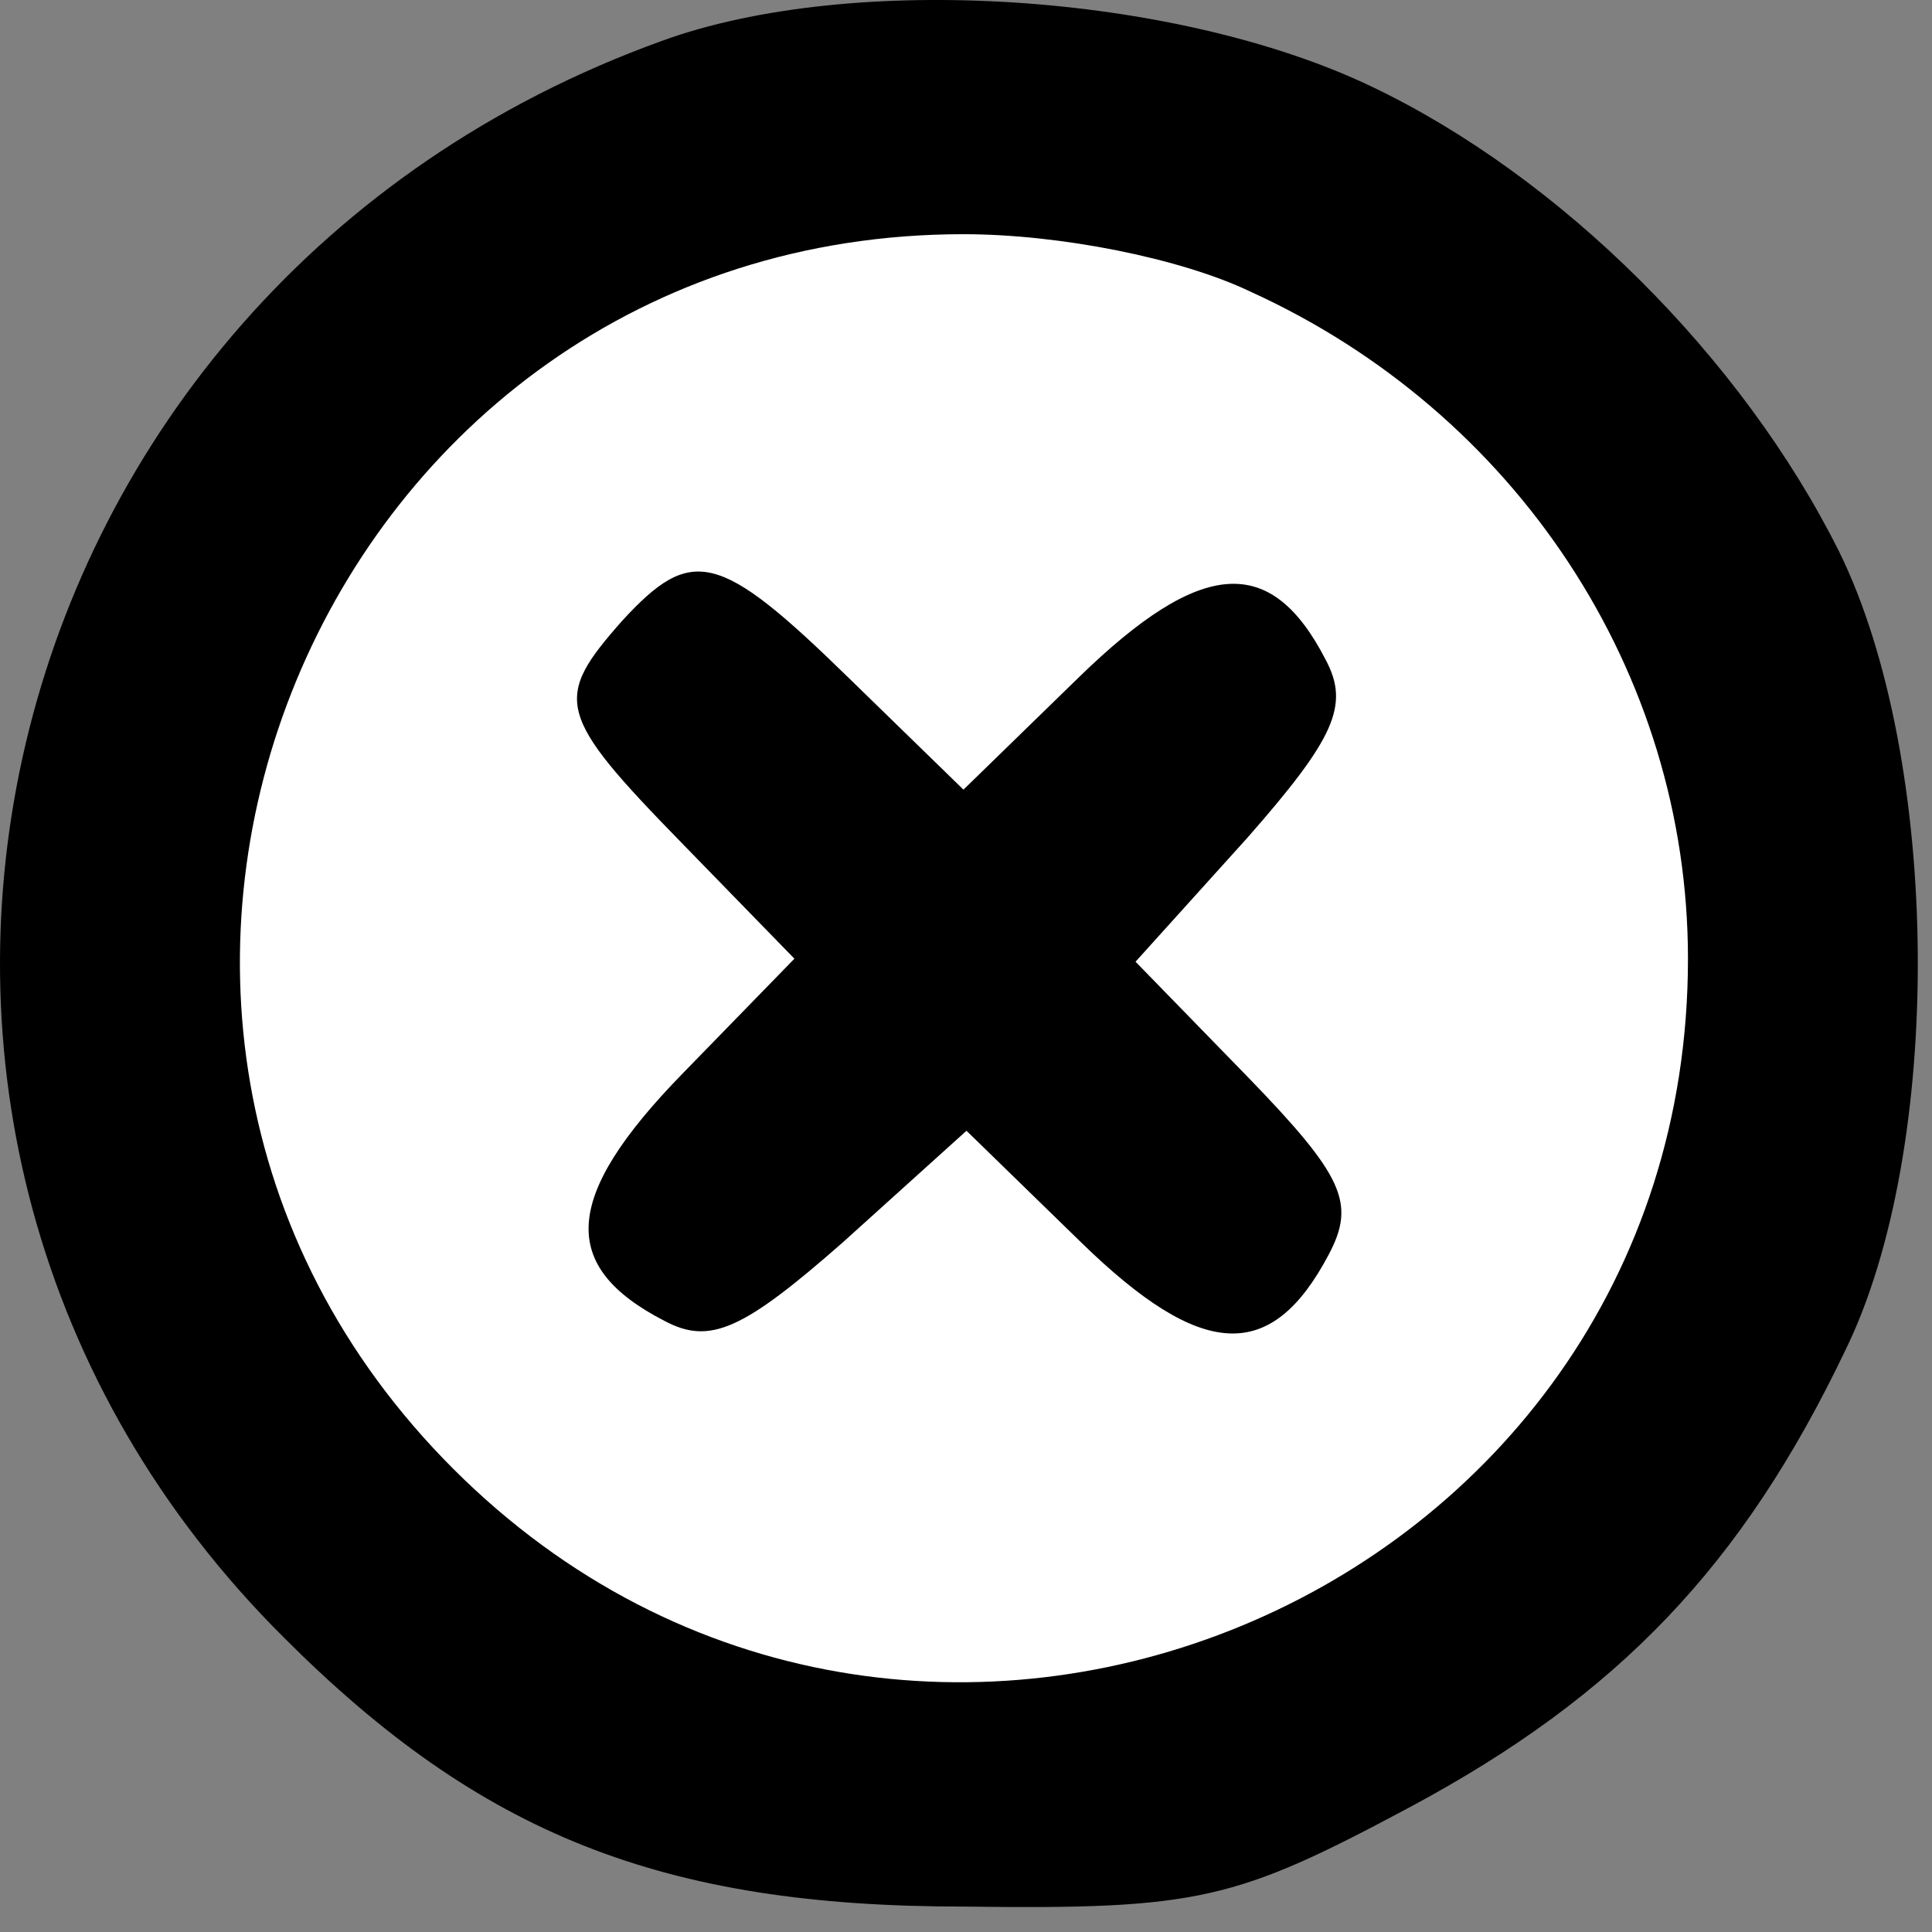 <svg fill="none" height="25" viewBox="0 0 64 64" width="25" xmlns="http://www.w3.org/2000/svg"><rect x="0" y="0" width="64" height="64" fill="#808080" stroke="none"/><circle cx="32" cy="32" fill="#fff" r="28"/><g fill="#000"><path d="m21.916 1.358c-22.7 8.2-29.3 36.2-12.5 52.9 6.5 6.5 12.5 8.9 22.5 8.9 7.8.1 9-.2 14.8-3.3 6.9-3.7 11-8 14.4-15.1 3.3-6.7 3.2-19.6-.2-26.5-3.2-6.4-9.2-12.4-15.5-15.4-6.5-3.1-17.2-3.8-23.5-1.5zm19.5 8.3c8.8 4 14.5 12.6 14.5 22.1 0 21.3-25.8 32-40.9 16.9-15.1-15.1-4.4-40.9 16.9-40.9 3.2 0 7.2.8 9.5 1.9z"/><path d="m20.616 20.558c-2.3 2.6-2.2 3.1 2 7.4l3.7 3.8-3.7 3.8c-4 4.1-4.1 6.4-.6 8.2 1.5.8 2.6.3 5.9-2.6l4.1-3.7 3.8 3.7c4 3.9 6.3 4 8.2.4.9-1.7.5-2.6-2.7-5.9l-3.7-3.8 3.7-4.1c2.9-3.3 3.4-4.4 2.6-5.9-1.8-3.5-4.1-3.4-8.2.6l-3.8 3.7-3.8-3.7c-4.3-4.2-5.2-4.4-7.5-1.9z"/></g></svg>